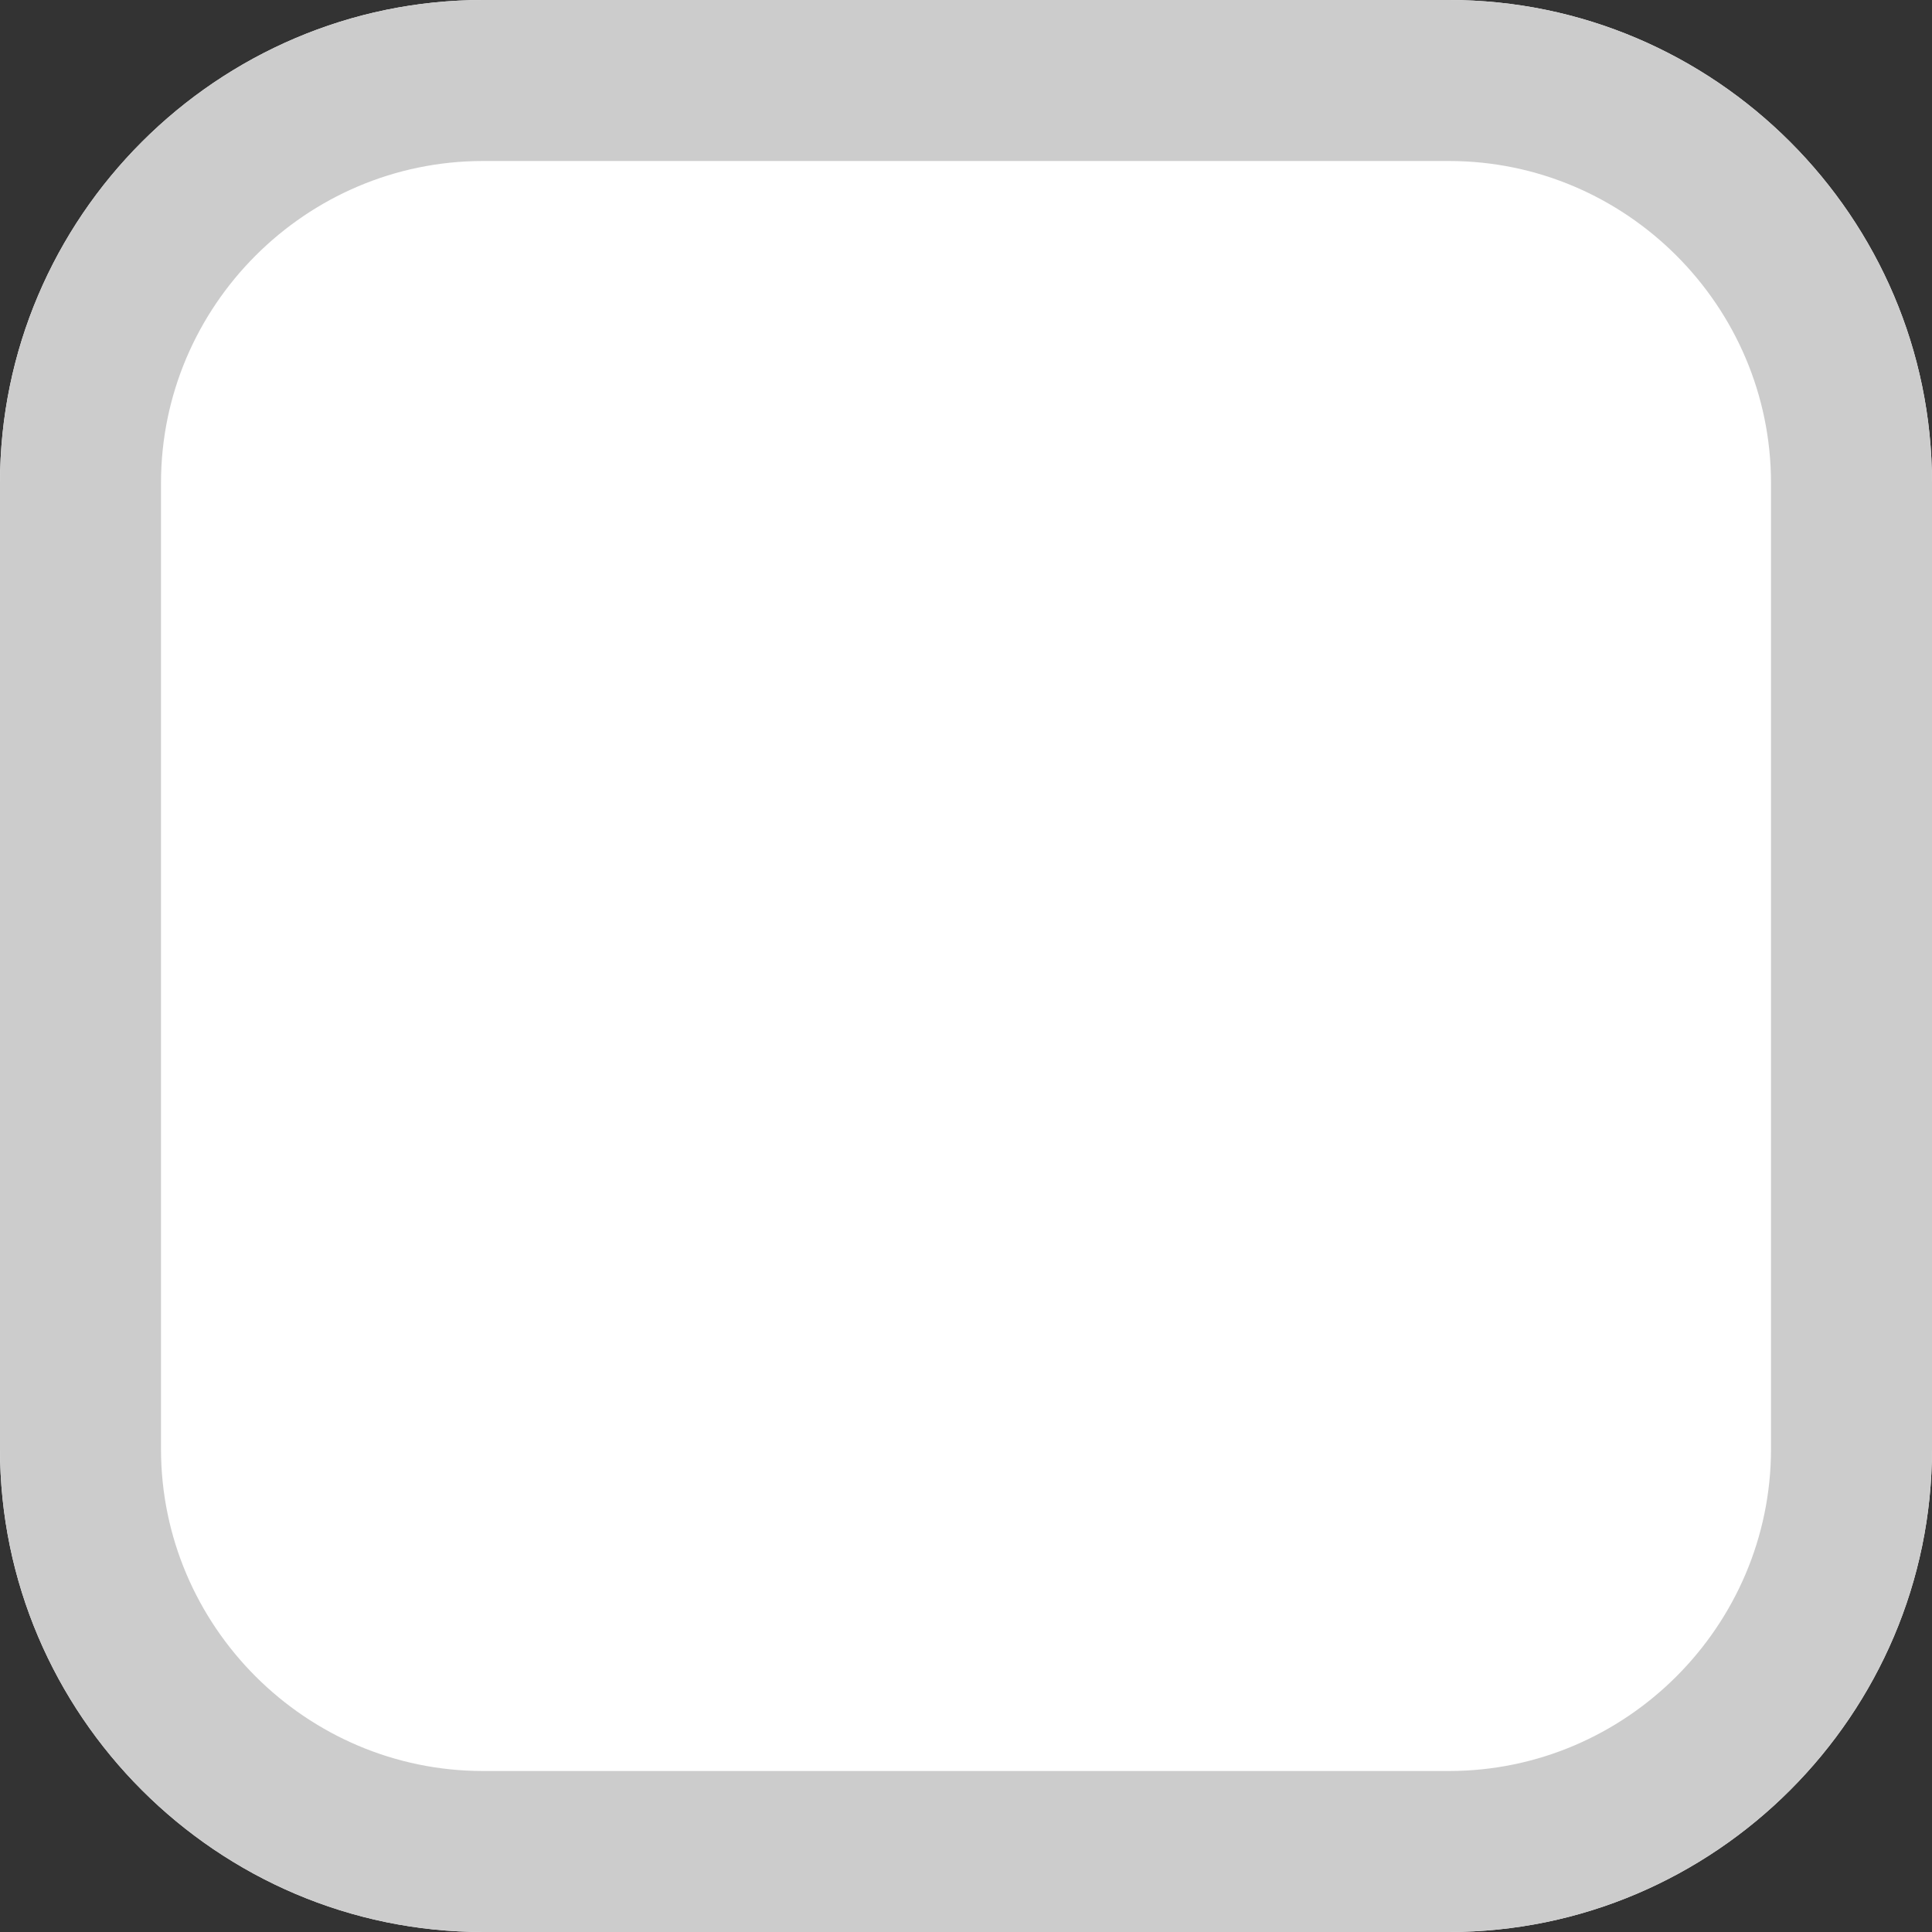 <!-- Generator: Adobe Illustrator 25.0.1, SVG Export Plug-In  -->
<svg version="1.1" xmlns="http://www.w3.org/2000/svg" xmlns:xlink="http://www.w3.org/1999/xlink" x="0px" y="0px" width="24px"
	 height="24px" viewBox="0 0 24 24" style="overflow:visible;enable-background:new 0 0 24 24;" xml:space="preserve">
<rect x="0" y="0" width="24" height="24" fill="#333333" stroke="none"/>
<style type="text/css">
	.st0{fill:#FFFFFF;}
	.st1{fill:#CCCCCC;}
</style>
<defs>
</defs>
<g id="Rectangle_749_copy_28_2_">
	<g>
		<path class="st0" d="M6,0h12c3.3,0,6,2.7,6,6v12c0,3.3-2.7,6-6,6H6c-3.3,0-6-2.7-6-6V6C0,2.7,2.7,0,6,0z"/>
	</g>
	<g>
		<path class="st1" d="M18,24H6c-3.3,0-6-2.7-6-6V6c0-3.3,2.7-6,6-6h12c3.3,0,6,2.7,6,6v12C24,21.3,21.3,24,18,24z M6,2
			C3.8,2,2,3.8,2,6v12c0,2.2,1.8,4,4,4h12c2.2,0,4-1.8,4-4V6c0-2.2-1.8-4-4-4H6z"/>
	</g>
</g>
</svg>
